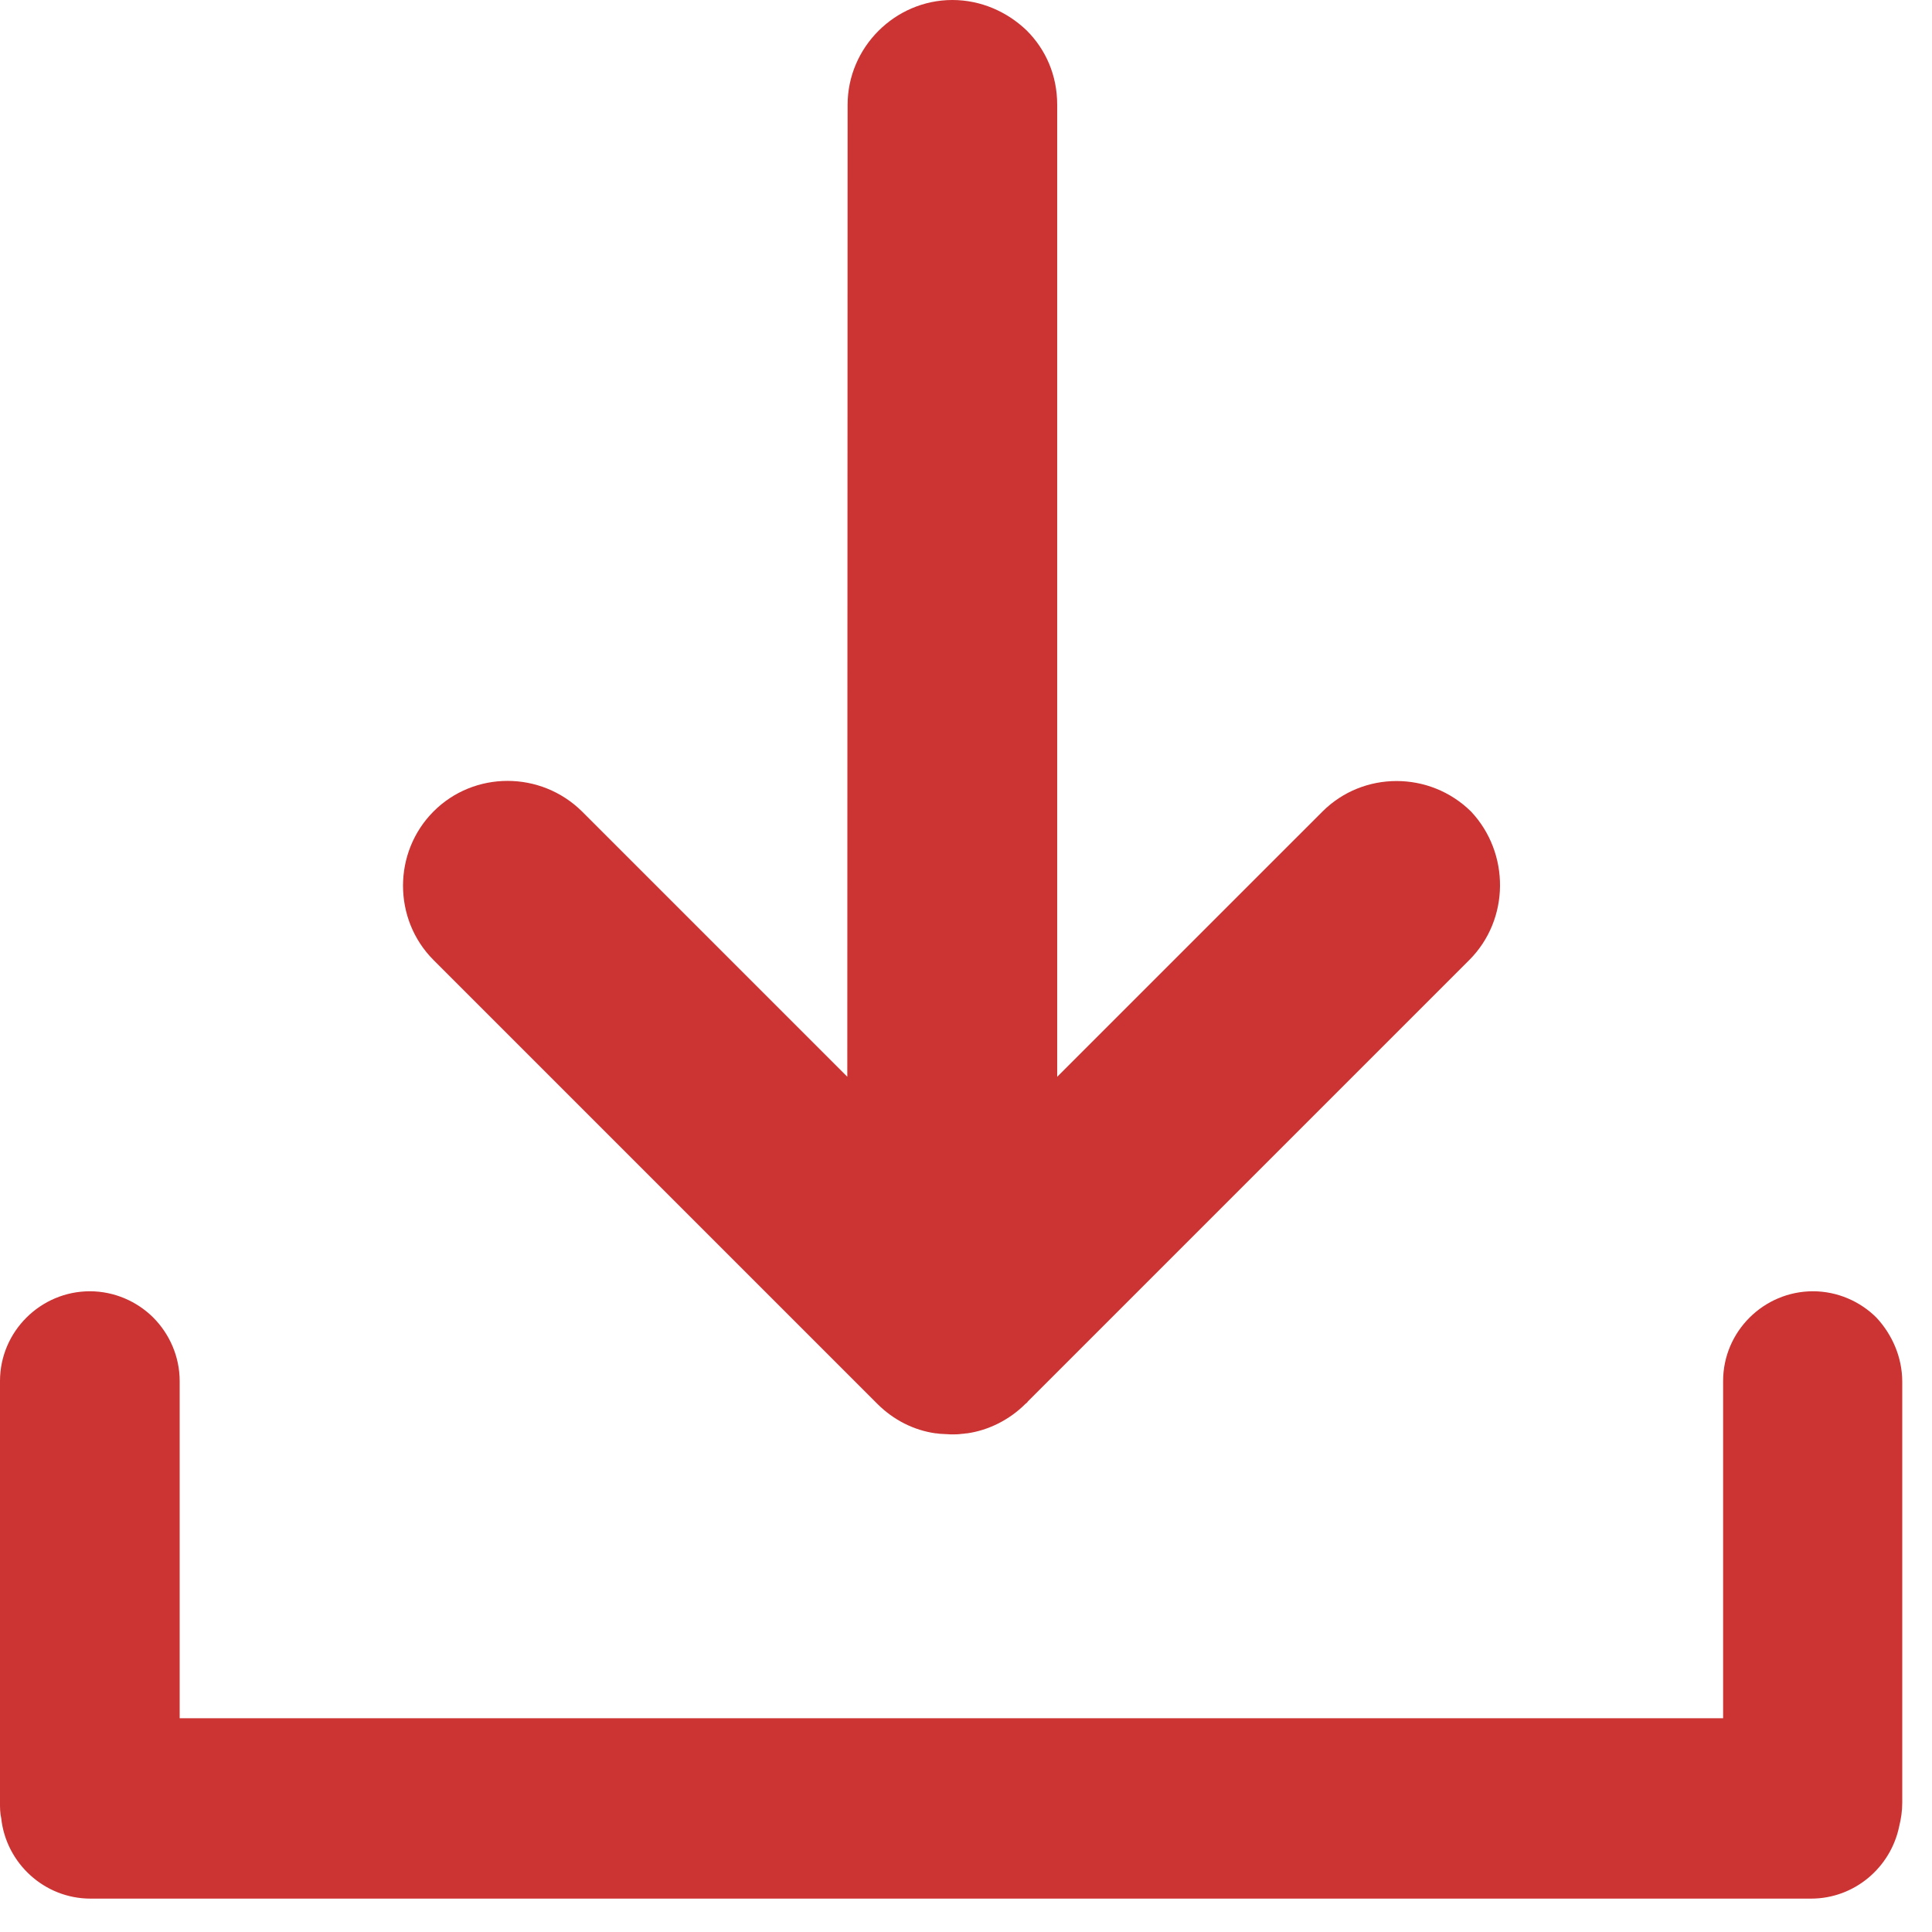 <svg width="25" height="25" viewBox="0 0 25 25" fill="none" xmlns="http://www.w3.org/2000/svg">
<path d="M24.615 17.88V23.328C24.615 23.436 24.599 23.537 24.576 23.63C24.467 24.166 23.995 24.568 23.436 24.568H1.171C0.574 24.568 0.079 24.11 0.016 23.529C7.73743e-08 23.458 0 23.397 0 23.319V17.871C0 17.228 0.527 16.709 1.163 16.709C1.48 16.709 1.775 16.841 1.984 17.05C2.193 17.26 2.325 17.554 2.325 17.871V22.234H22.297V17.871C22.297 17.228 22.824 16.709 23.46 16.709C23.777 16.709 24.072 16.841 24.281 17.05C24.483 17.267 24.615 17.561 24.615 17.88L24.615 17.88Z" fill="#CC3333"/>
<path d="M19.012 12.423L13.3 18.135C13.293 18.151 13.277 18.158 13.269 18.166C13.059 18.376 12.788 18.508 12.517 18.547C12.494 18.547 12.471 18.554 12.447 18.554C12.401 18.561 12.353 18.561 12.307 18.561L12.175 18.554C12.152 18.554 12.129 18.547 12.105 18.547C11.827 18.508 11.563 18.376 11.353 18.166C11.346 18.159 11.33 18.143 11.322 18.135L5.61 12.423C5.346 12.159 5.215 11.81 5.215 11.461C5.215 11.113 5.347 10.764 5.61 10.5C6.136 9.973 6.997 9.973 7.531 10.5L10.964 13.933L10.968 1.356C10.968 0.613 11.581 0 12.324 0C12.696 0 13.037 0.155 13.286 0.395C13.534 0.643 13.68 0.976 13.68 1.356V13.934L17.113 10.501C17.64 9.975 18.501 9.975 19.035 10.501C19.539 11.037 19.539 11.896 19.012 12.423H19.012Z" fill="#CC3333"/>
</svg>
